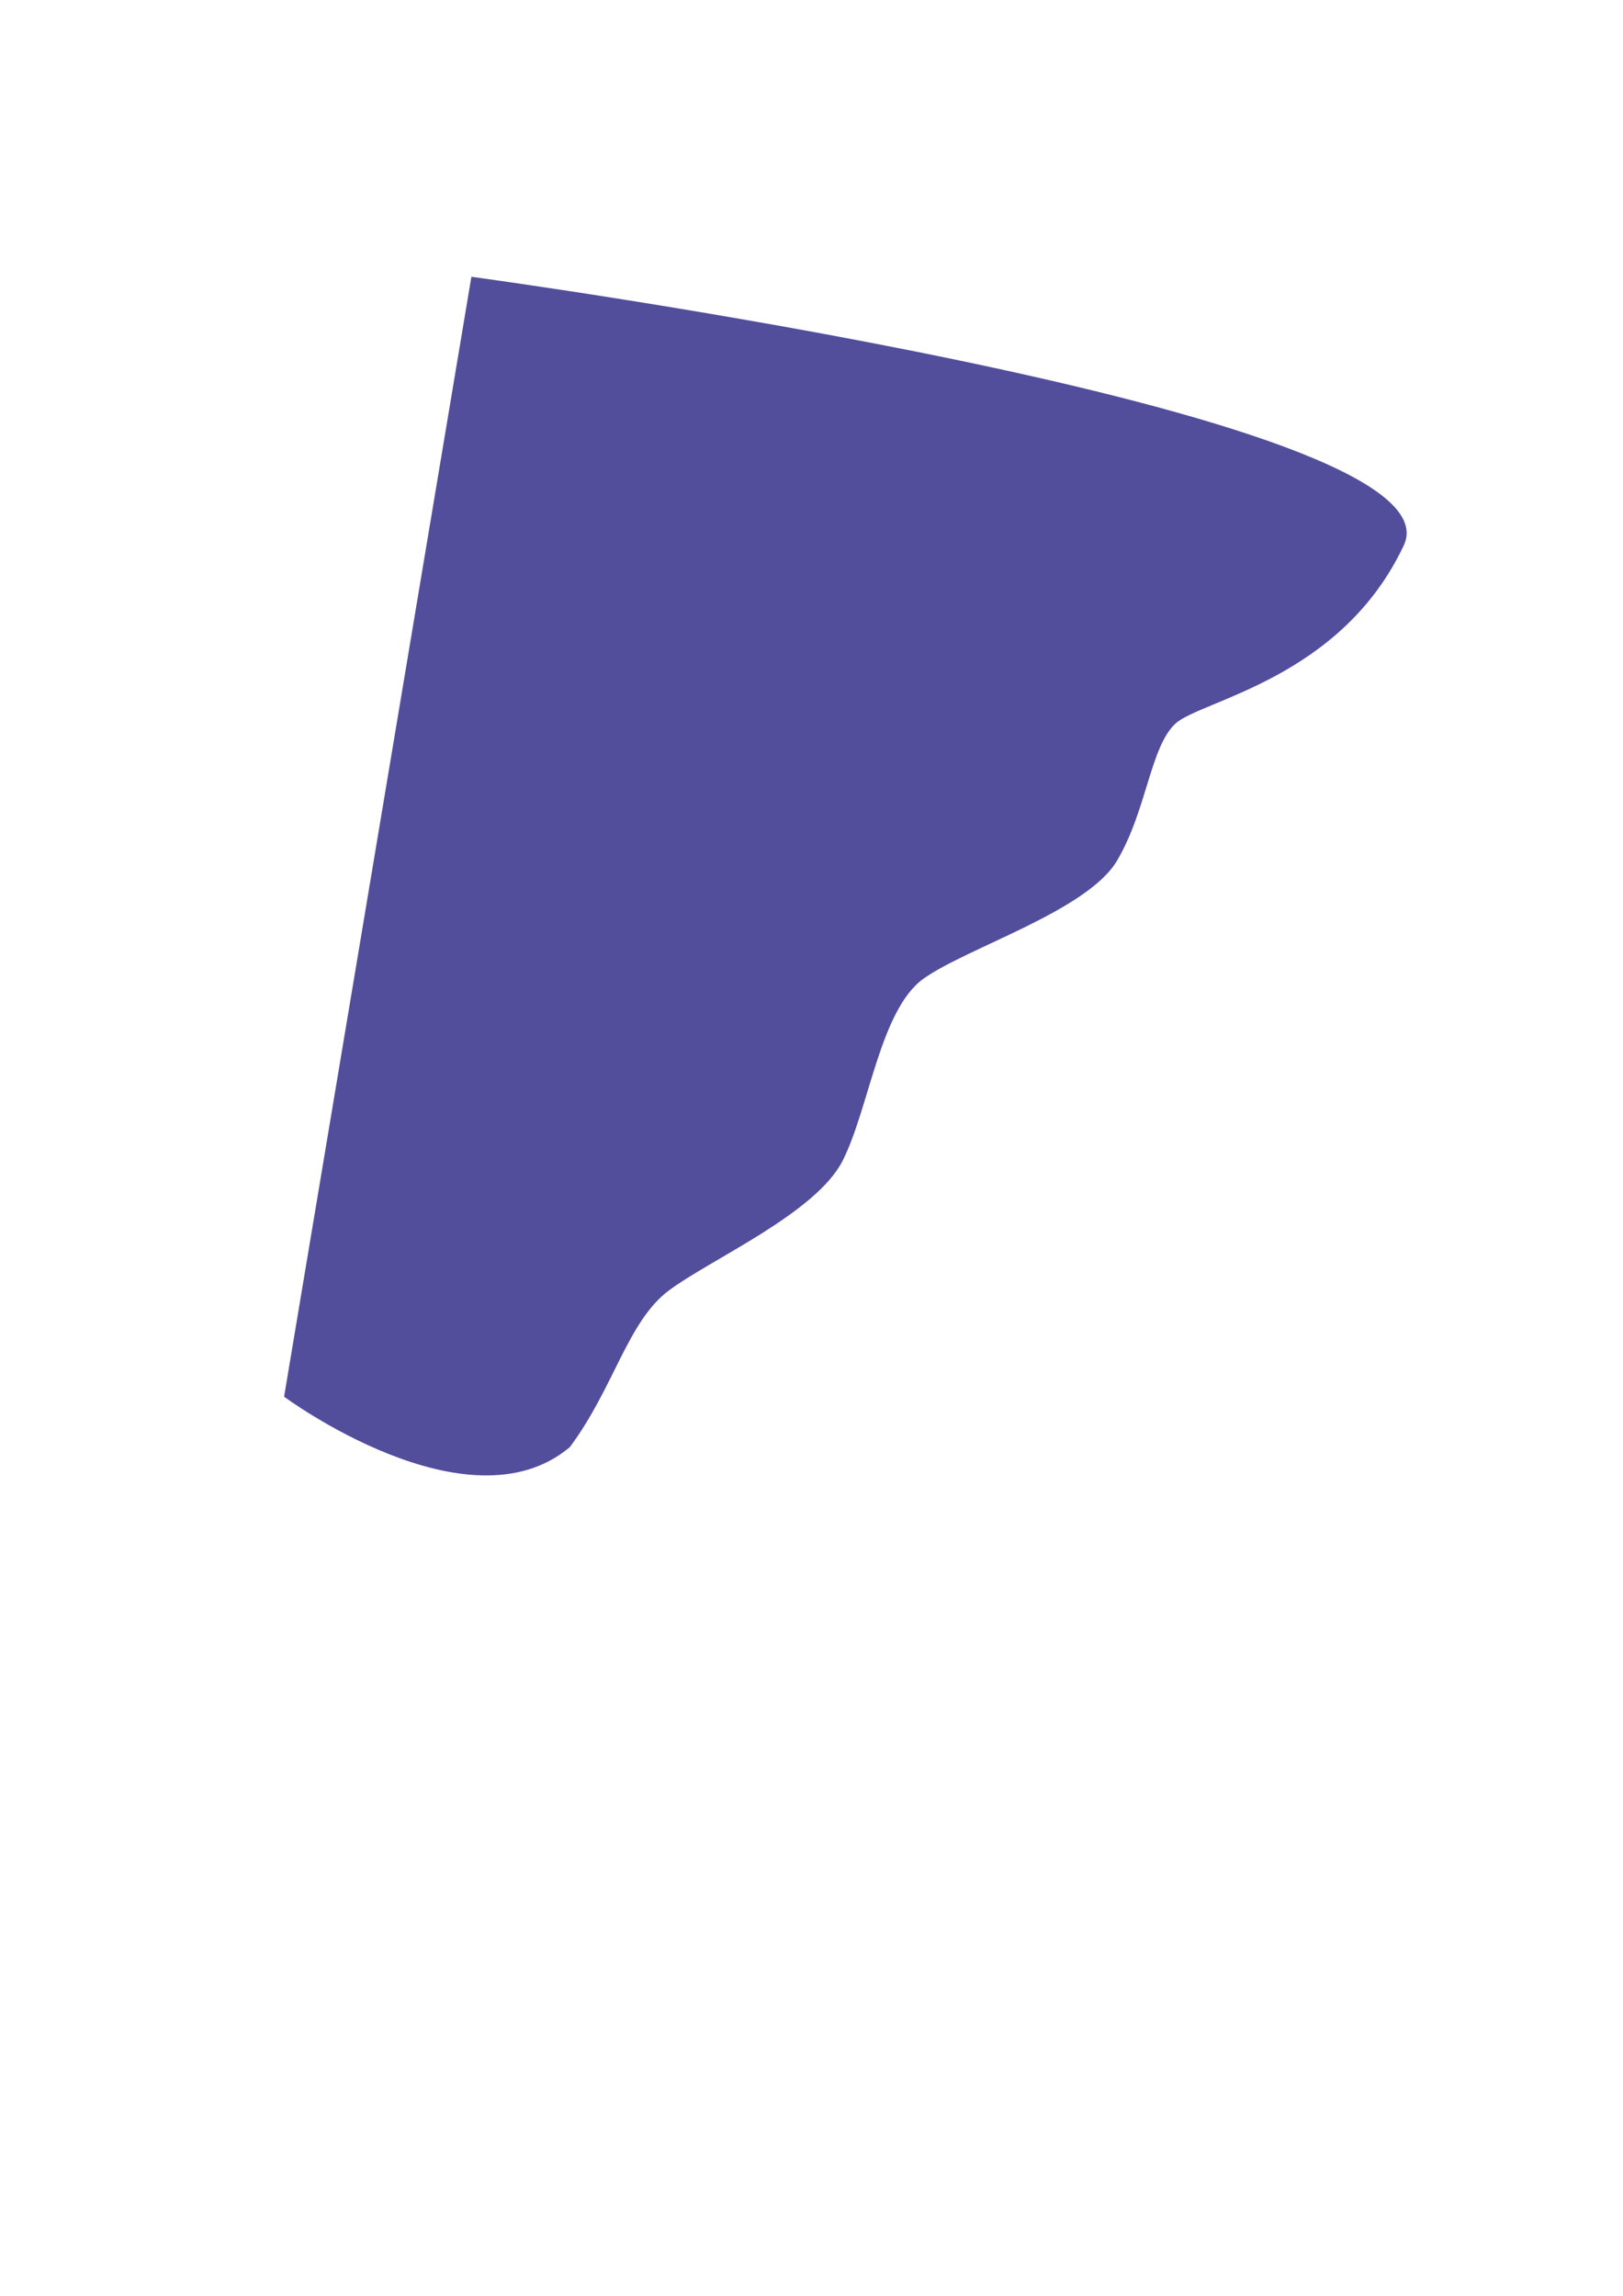 <?xml version="1.0" encoding="utf-8"?>
<!-- Generator: Adobe Illustrator 24.3.0, SVG Export Plug-In . SVG Version: 6.00 Build 0)  -->
<svg version="1.1" id="Calque_1" xmlns="http://www.w3.org/2000/svg" xmlns:xlink="http://www.w3.org/1999/xlink" x="0px" y="0px"
	 viewBox="0 0 595.3 841.9" style="enable-background:new 0 0 595.3 841.9;" xml:space="preserve">
<style type="text/css">
	.st0{fill:#524E9C;}
</style>
<path id="Tracé_2" class="st0" d="M104.2,512.2c0,0,67.4,49.9,104.8,18.5c16.2-21.7,21.2-46.2,36.4-57.5
	c15.1-11.3,54-28.3,63.7-47.6c9.7-19.2,13.7-55.1,29.5-66.6c15.8-11.4,60.3-24.9,71.2-43.5s12.1-41.5,21.3-50.1s60.7-16.3,83.8-65.4
	s-342-98.5-342-98.5L104.2,512.2z"/>
</svg>
